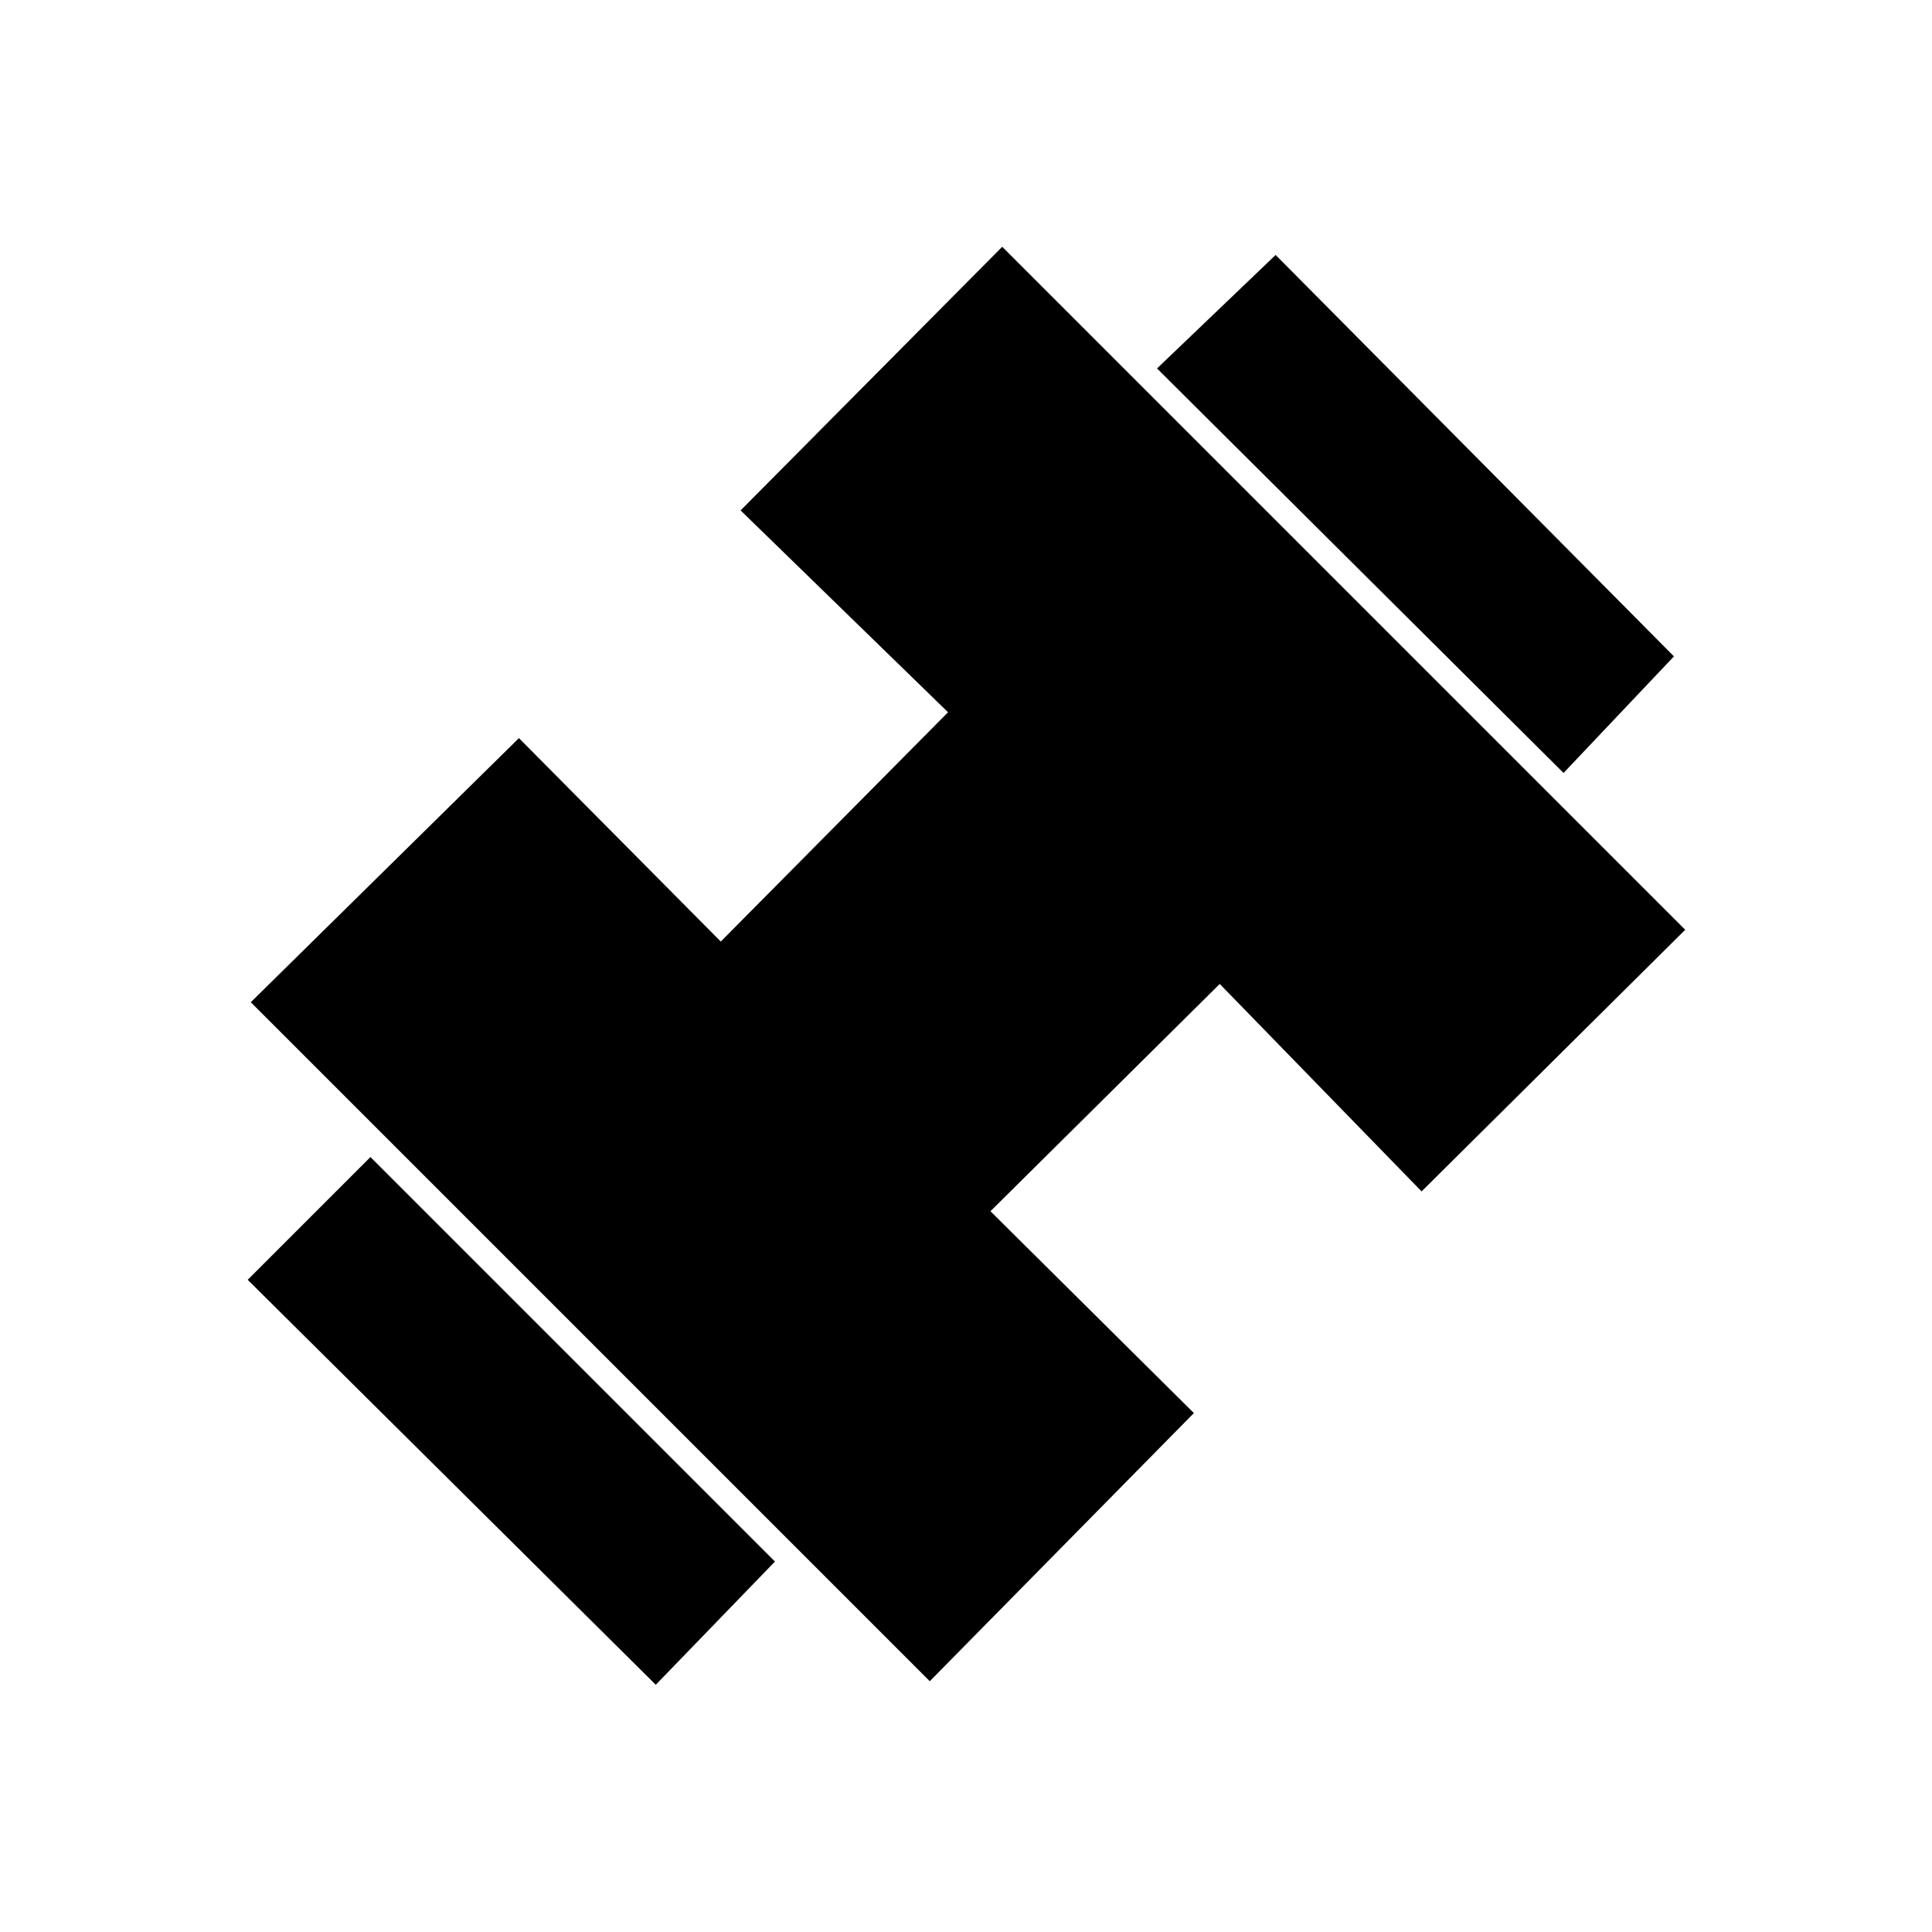 <svg xmlns="http://www.w3.org/2000/svg" height="48" viewBox="0 -960 960 960" width="48"><path d="m776.92-575.92-202-201 58.93-56.39 197.92 199.46-54.85 57.93ZM325.85-122.85 123.08-324.08l61-61 201 201-59.23 61.23ZM462-124.62 124.62-462l133.23-131.23 100.3 101.08 112.93-113.93L368-706.38l130-131L837.38-498l-131 130-100.3-103.08-113.93 112.93 101.08 100.3L462-124.62Z"/></svg>